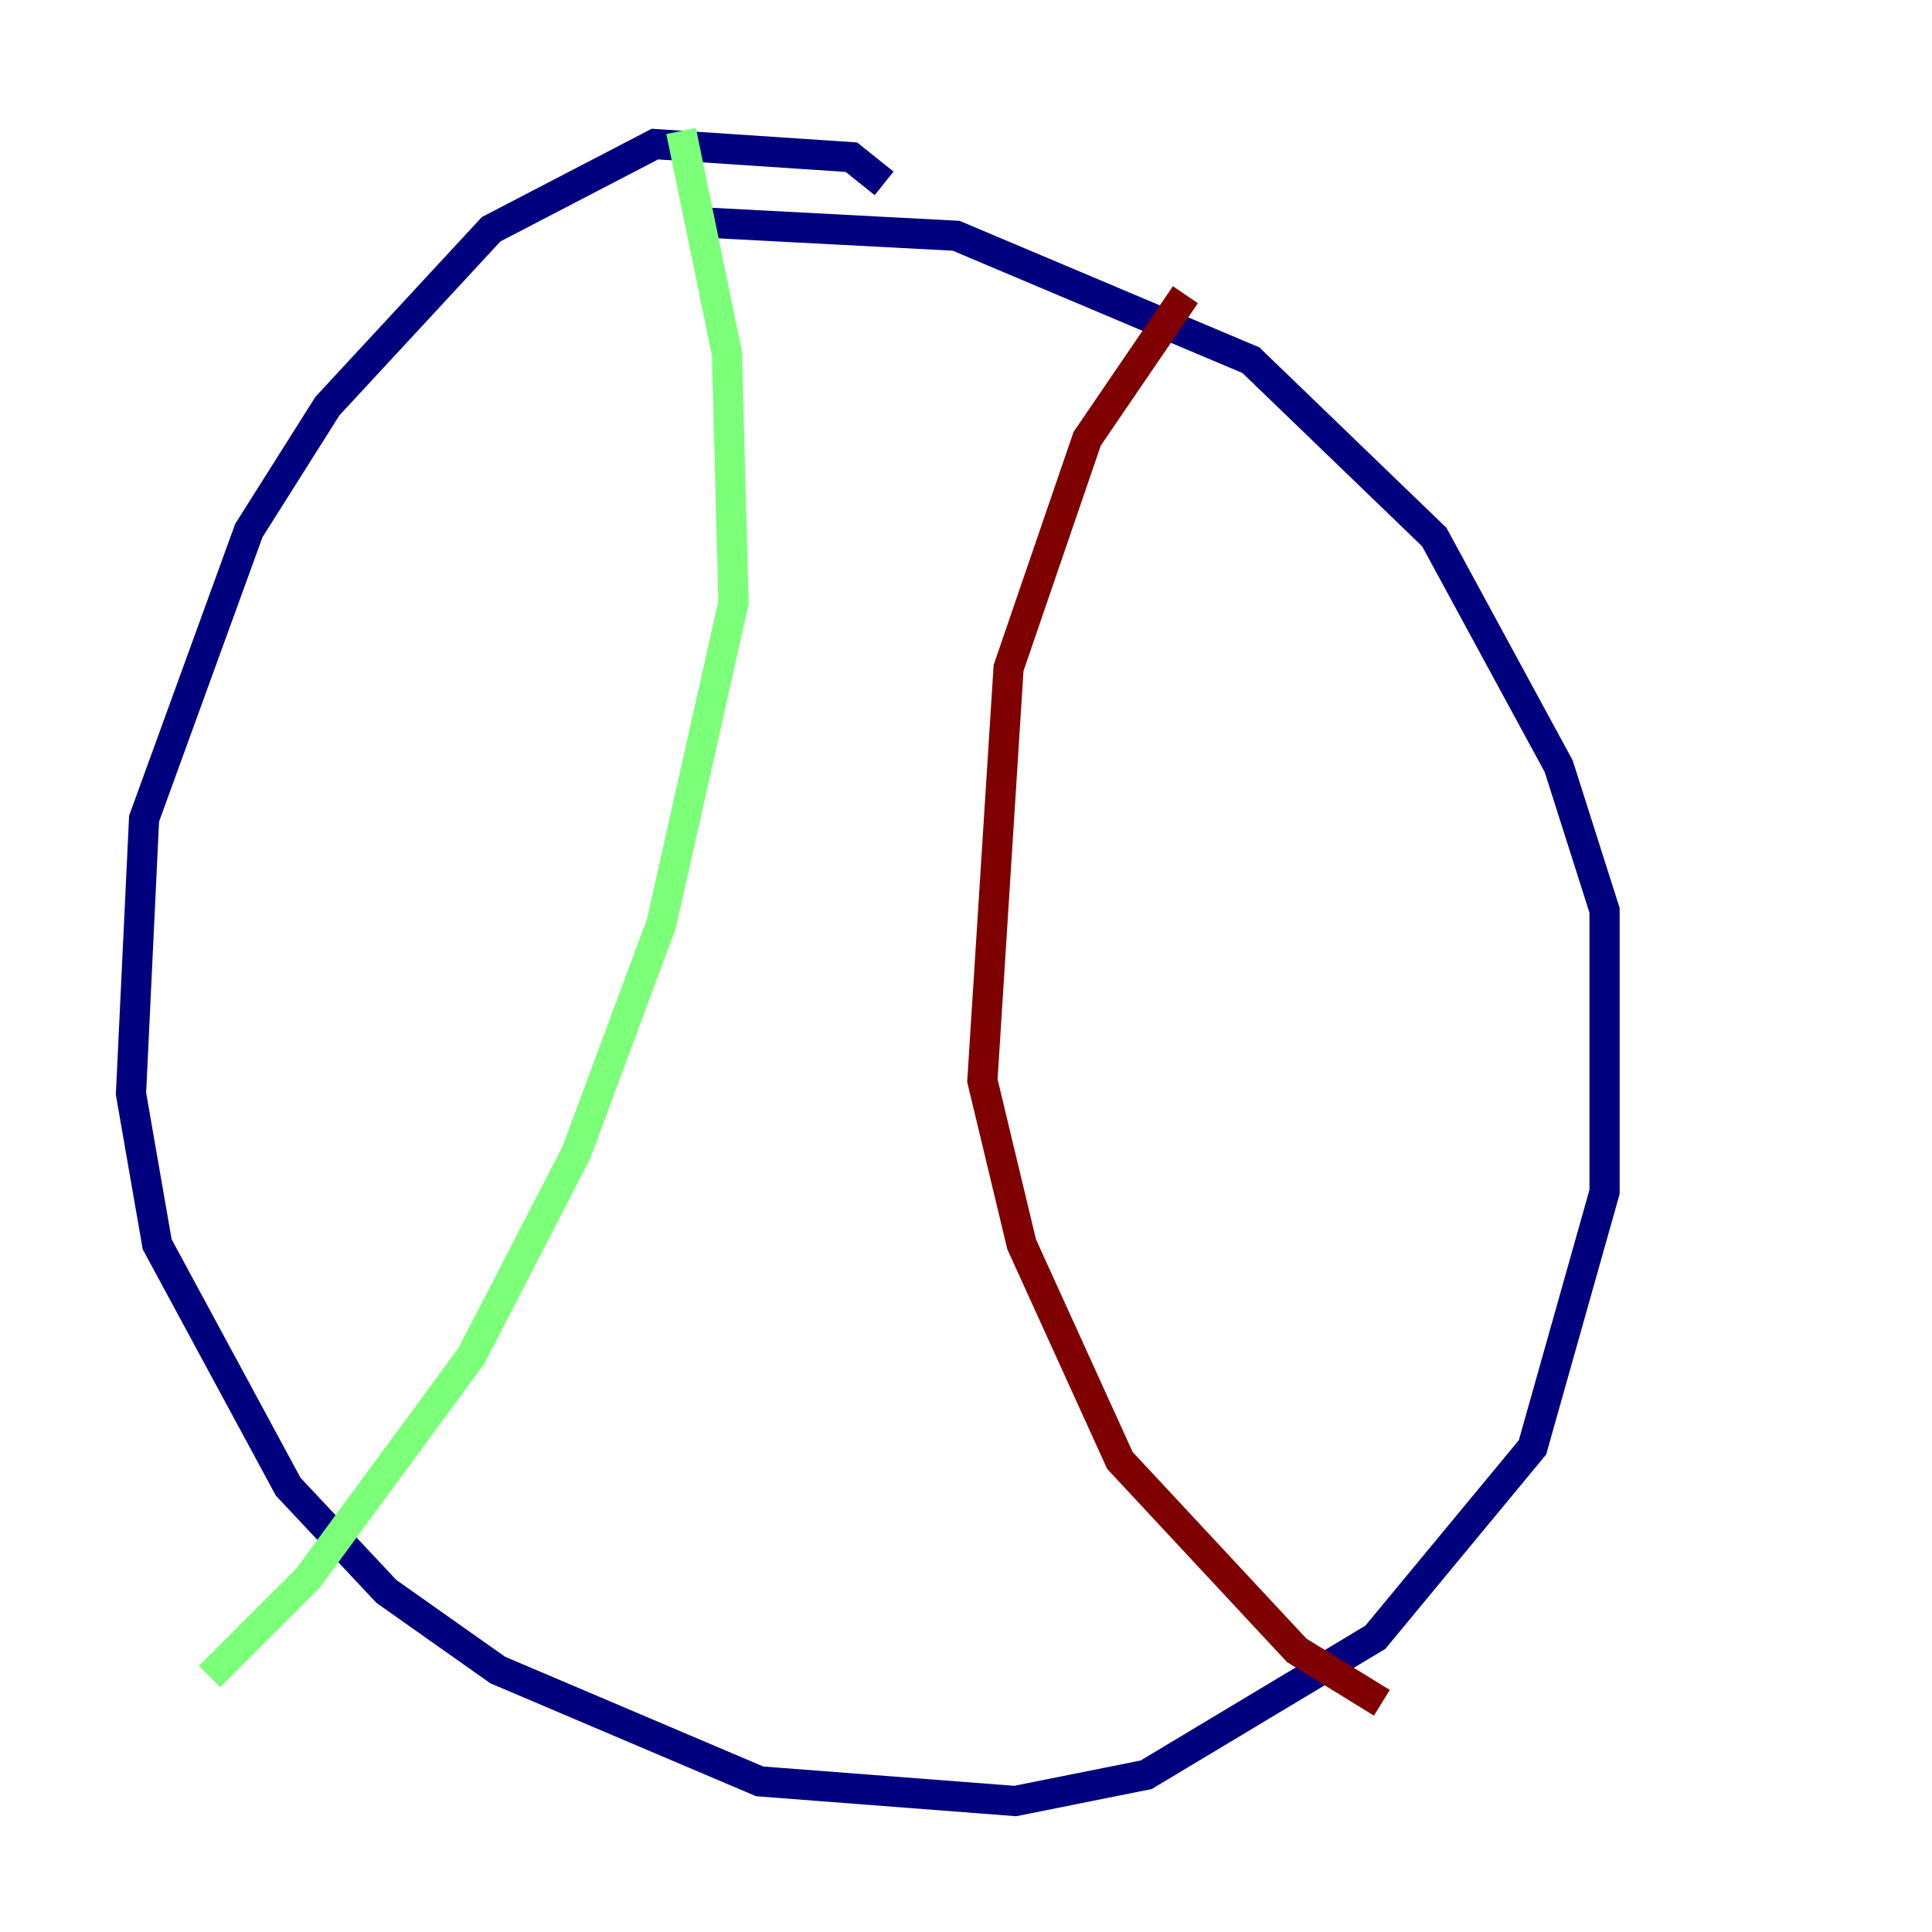 <?xml version="1.0" encoding="utf-8" ?>
<svg baseProfile="tiny" height="128" version="1.2" viewBox="0,0,128,128" width="128" xmlns="http://www.w3.org/2000/svg" xmlns:ev="http://www.w3.org/2001/xml-events" xmlns:xlink="http://www.w3.org/1999/xlink"><defs /><polyline fill="none" points="58.576,12.149 56.407,10.414 43.39,9.546 32.542,15.186 21.695,26.902 16.488,35.146 9.546,54.237 8.678,72.461 10.414,82.441 19.091,98.495 25.6,105.437 32.976,110.644 50.332,118.02 67.254,119.322 75.932,117.586 91.119,108.475 101.532,95.891 106.305,78.969 106.305,60.312 103.268,50.766 95.024,35.58 82.875,23.864 63.349,15.62 46.861,14.752" stroke="#00007f" stroke-width="2" /><polyline fill="none" points="45.125,8.678 48.163,23.43 48.597,39.919 43.824,61.18 38.183,76.366 31.241,89.817 20.393,104.57 13.885,111.078" stroke="#7cff79" stroke-width="2" /><polyline fill="none" points="78.536,19.525 72.027,29.071 66.82,44.258 65.085,71.593 67.688,82.441 74.197,96.759 85.912,109.342 91.552,112.814" stroke="#7f0000" stroke-width="2" /></svg>